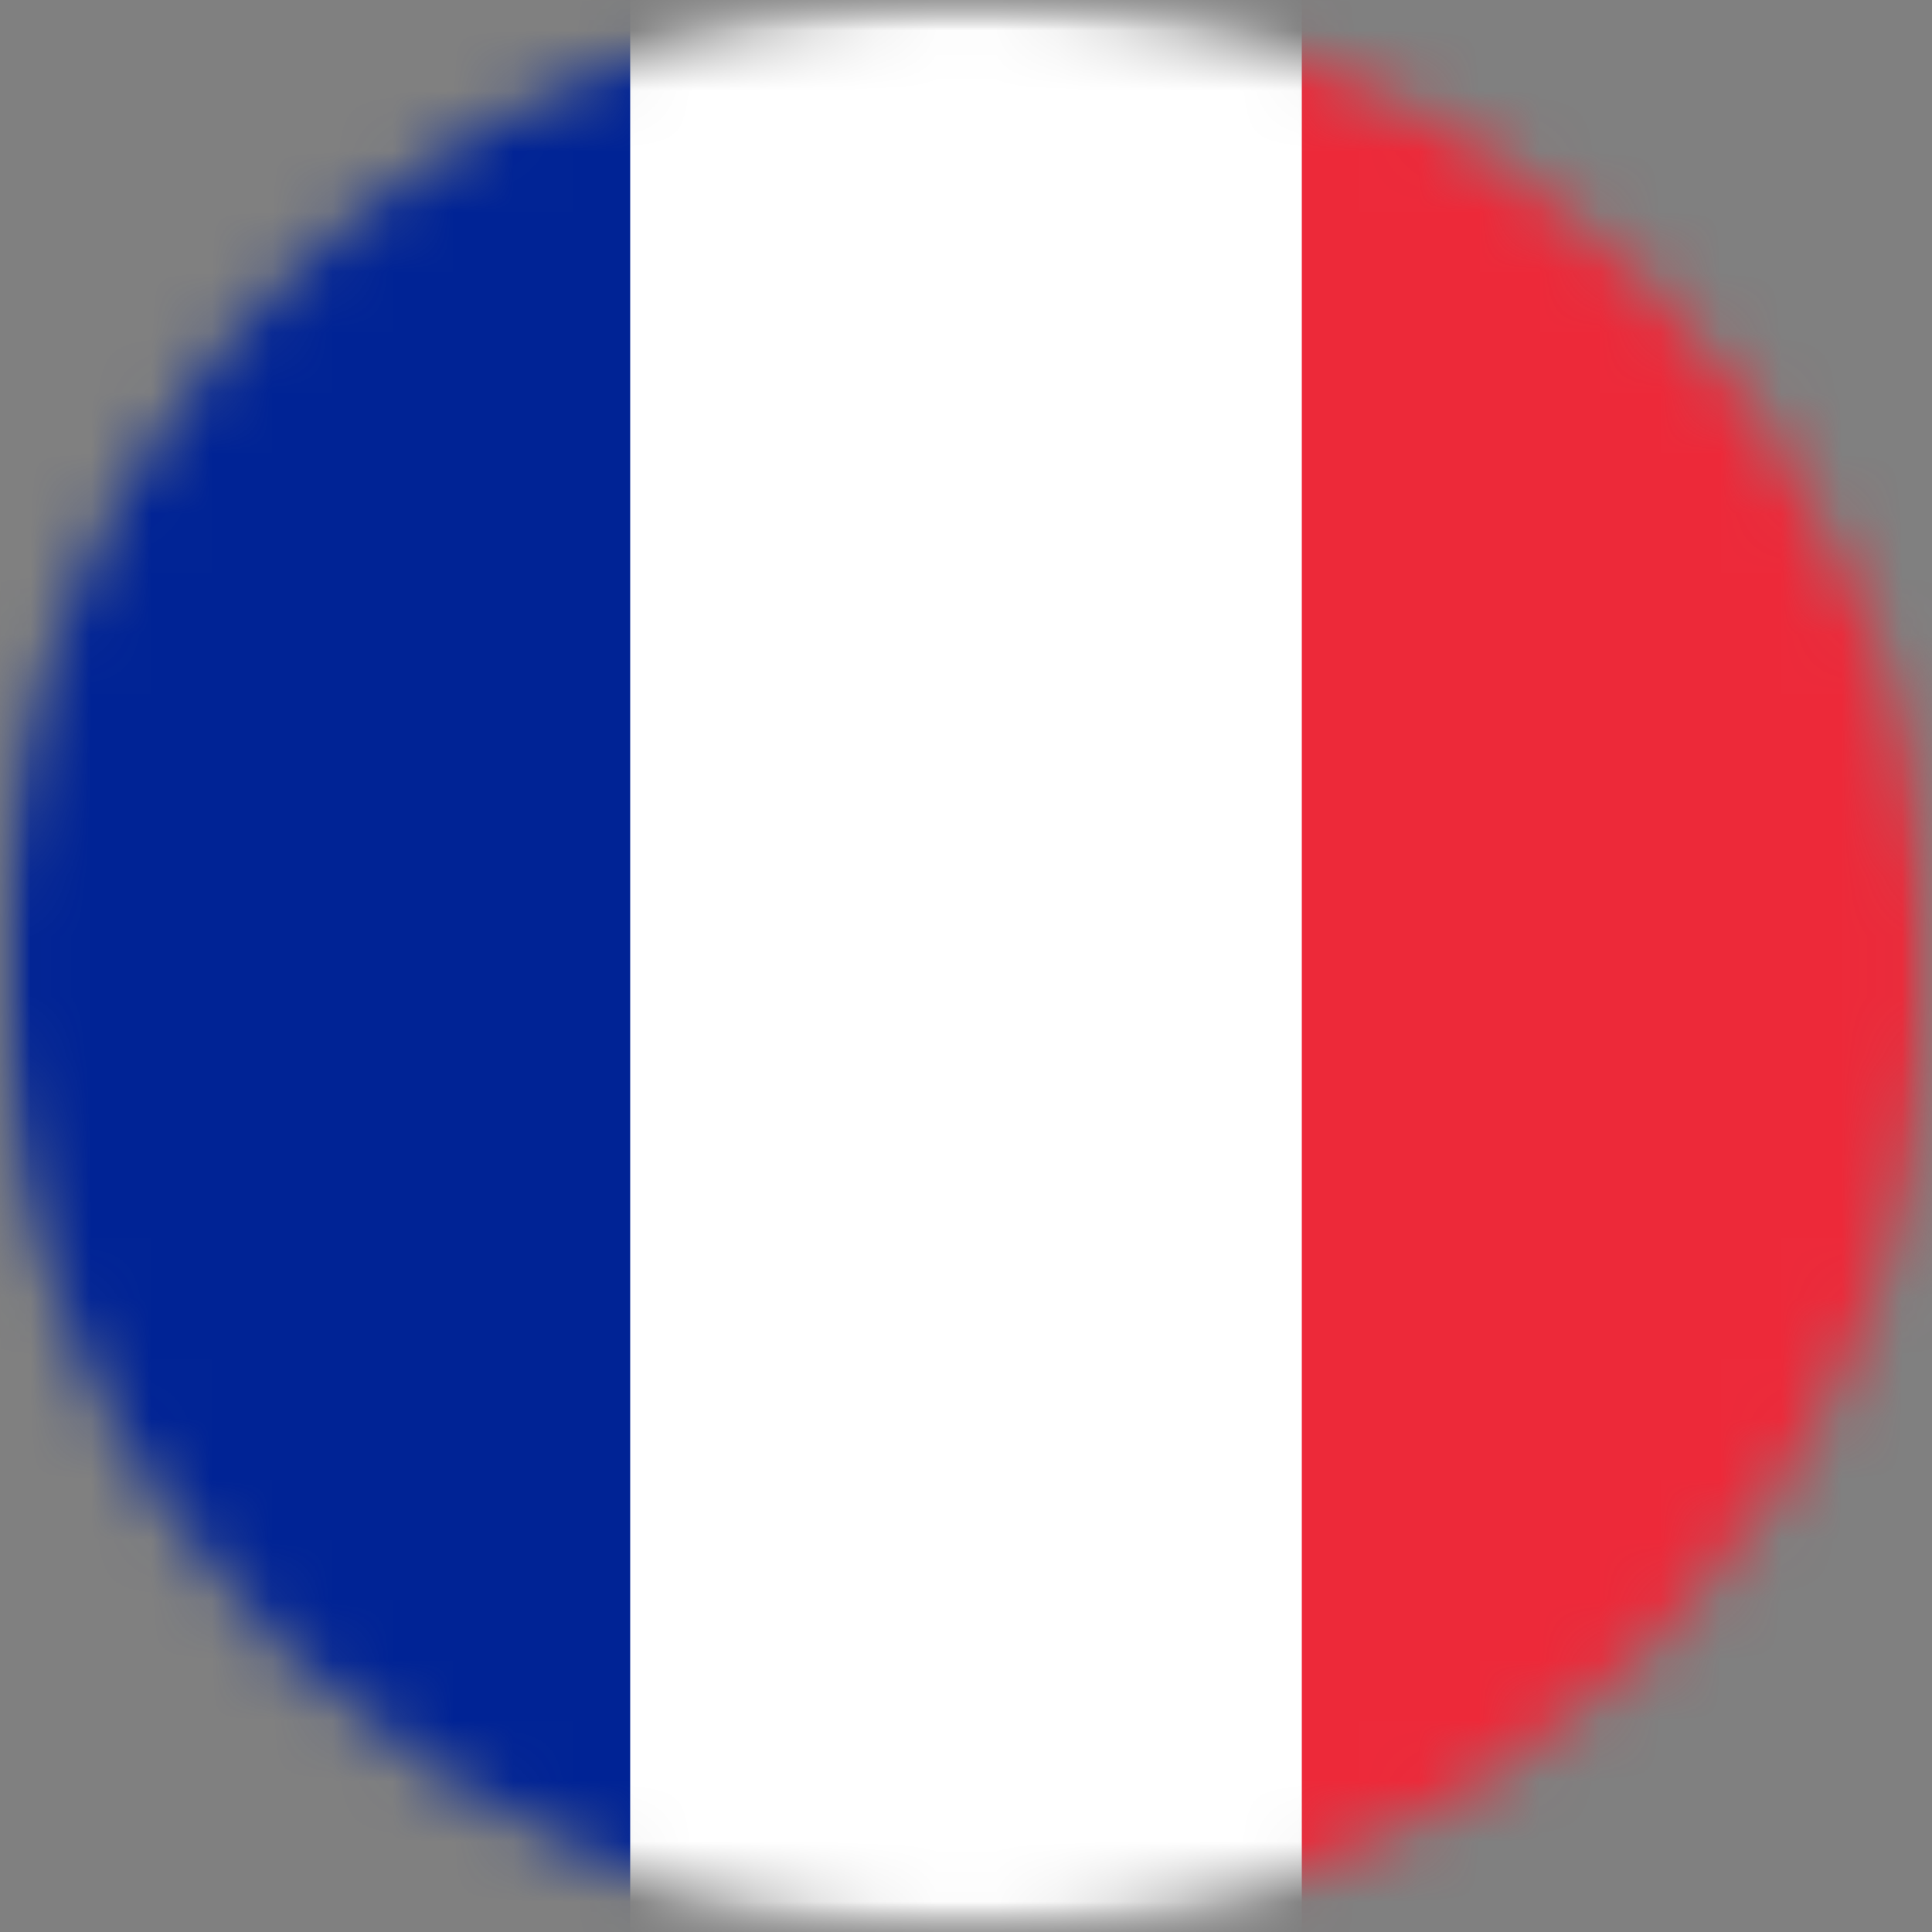 <svg width="32" height="32" viewBox="0 0 32 32" fill="none" xmlns="http://www.w3.org/2000/svg">
<rect x="0" y="0" width="32" height="32" fill="#808080" stroke="none"/>
<g clip-path="url(#clip0_1729_6101)">
<mask id="mask0_1729_6101" style="mask-type:luminance" maskUnits="userSpaceOnUse" x="0" y="0" width="32" height="32">
<path d="M32 0H0V32H32V0Z" fill="white"/>
</mask>
<g mask="url(#mask0_1729_6101)">
<mask id="mask1_1729_6101" style="mask-type:luminance" maskUnits="userSpaceOnUse" x="0" y="0" width="32" height="32">
<path d="M16 32C24.837 32 32 24.837 32 16C32 7.163 24.837 0 16 0C7.163 0 0 7.163 0 16C0 24.837 7.163 32 16 32Z" fill="white"/>
</mask>
<g mask="url(#mask1_1729_6101)">
<path d="M10.438 0H21.562L23.181 15.769L21.562 32H10.438L8.575 16.163L10.438 0Z" fill="white"/>
<path d="M0 0H10.438V32H0V0Z" fill="#002395"/>
<path d="M21.562 0H32V32H21.562V0Z" fill="#ED2939"/>
</g>
</g>
</g>
<defs>
<clipPath id="clip0_1729_6101">
<rect width="32" height="32" fill="white"/>
</clipPath>
</defs>
</svg>
